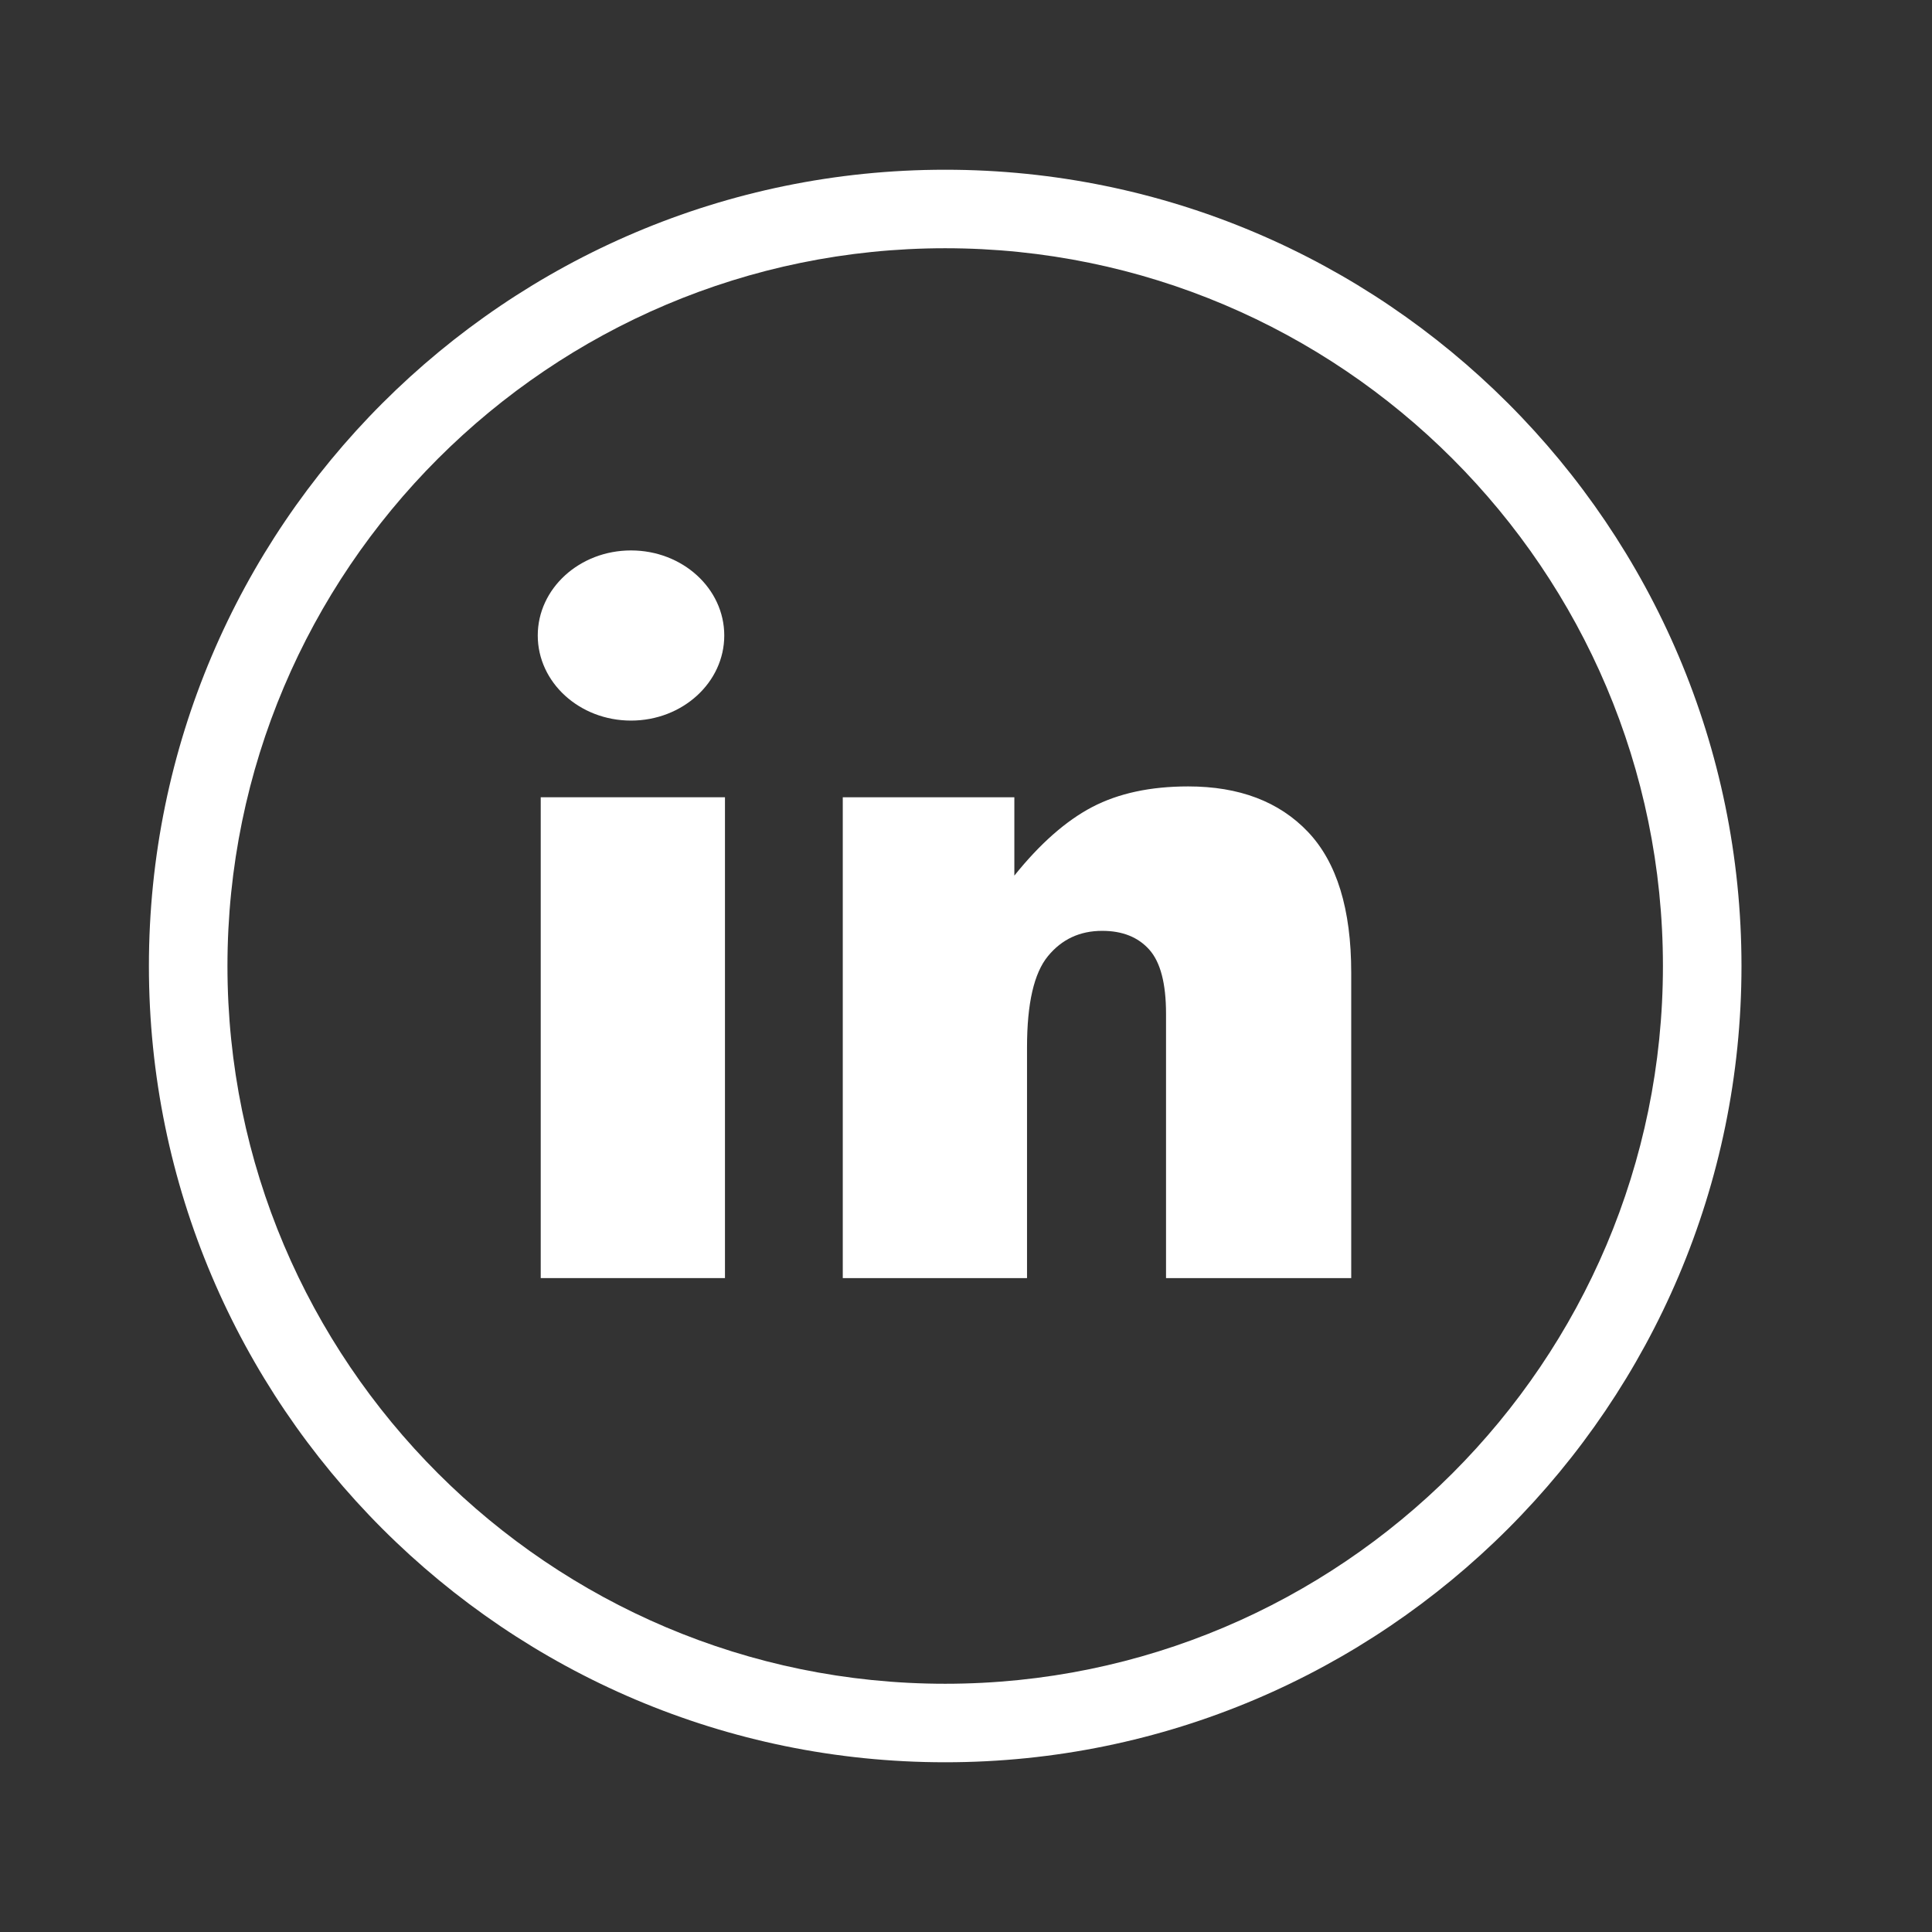 <svg width="41" height="41" viewBox="0 0 41 41" fill="none" xmlns="http://www.w3.org/2000/svg">
<rect x="0" y="0" width="41" height="41" fill="#333333" stroke="none"/>
<path d="M20.058 3.602C10.741 3.602 3.16 11.182 3.16 20.5C3.16 29.818 10.741 37.398 20.058 37.398C29.376 37.398 36.957 29.818 36.957 20.5C36.956 11.182 29.376 3.602 20.058 3.602ZM20.058 35.732C11.66 35.732 4.827 28.899 4.827 20.5C4.827 12.101 11.66 5.268 20.058 5.268C28.457 5.268 35.29 12.101 35.29 20.5C35.29 28.899 28.457 35.732 20.058 35.732Z" fill="white"/>
<path d="M11.475 16.919H15.385V27.123H11.475V16.919Z" fill="white"/>
<path d="M13.391 15.292C14.484 15.292 15.37 14.483 15.37 13.486C15.37 12.489 14.484 11.681 13.391 11.681C12.298 11.681 11.412 12.489 11.412 13.486C11.412 14.483 12.298 15.292 13.391 15.292Z" fill="white"/>
<path d="M25.216 16.689C24.415 16.689 23.737 16.835 23.179 17.126C22.622 17.418 22.071 17.903 21.526 18.582V16.919H17.885V27.123H21.795V22.223C21.795 21.294 21.943 20.651 22.238 20.292C22.532 19.933 22.916 19.754 23.39 19.754C23.82 19.754 24.152 19.887 24.39 20.153C24.627 20.419 24.745 20.872 24.745 21.513V27.123H28.675V20.638C28.675 19.293 28.369 18.298 27.757 17.654C27.146 17.011 26.298 16.689 25.216 16.689Z" fill="white"/>
</svg>
